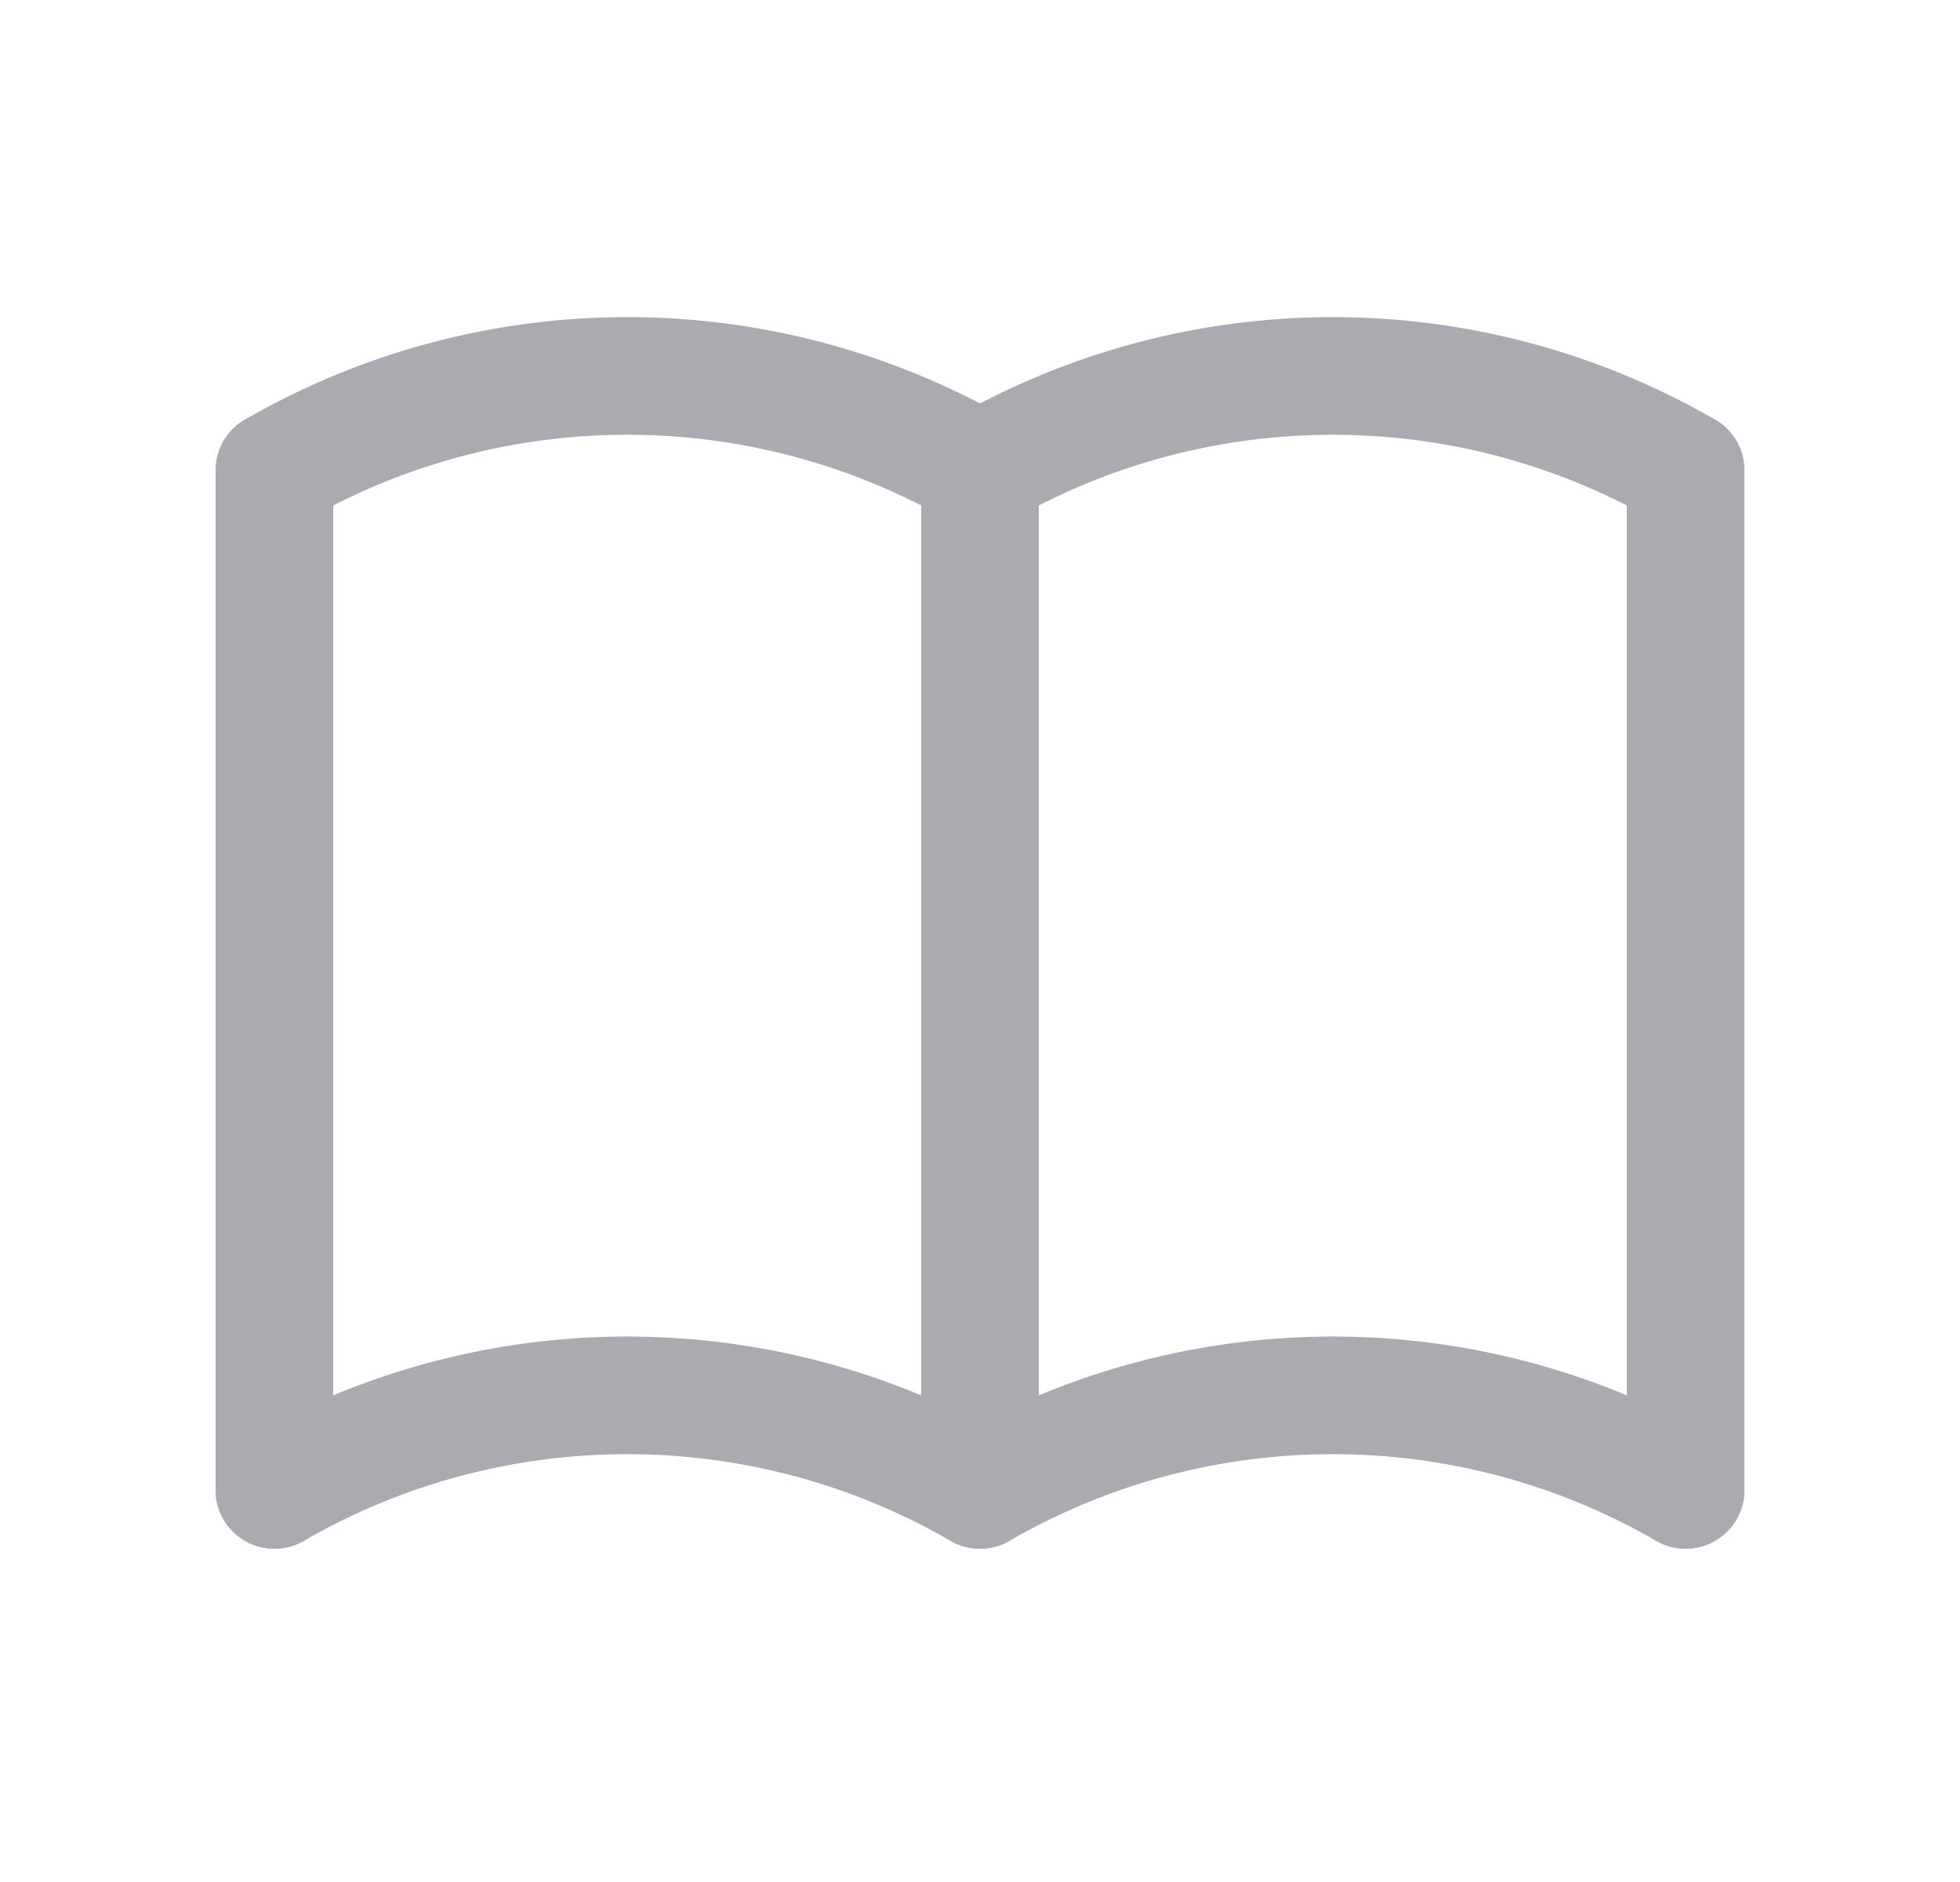 <svg width="25" height="24" viewBox="0 0 25 24" fill="none" xmlns="http://www.w3.org/2000/svg">
<path d="M3.5 19C6.285 17.392 9.715 17.392 12.5 19C15.285 17.392 18.715 17.392 21.5 19" stroke="#ACAAB1" stroke-width="1.5" stroke-linecap="round" stroke-linejoin="round"/>
<path d="M3.5 6C6.285 4.392 9.715 4.392 12.5 6C15.285 4.392 18.715 4.392 21.5 6" stroke="#ACAAB1" stroke-width="1.5" stroke-linecap="round" stroke-linejoin="round"/>
<path d="M3.5 6V19" stroke="#ACAAB1" stroke-width="1.5" stroke-linecap="round" stroke-linejoin="round"/>
<path d="M12.5 6V19" stroke="#ACAAB1" stroke-width="1.5" stroke-linecap="round" stroke-linejoin="round"/>
<path d="M21.5 6V19" stroke="#ACAAB1" stroke-width="1.5" stroke-linecap="round" stroke-linejoin="round"/>
</svg>
